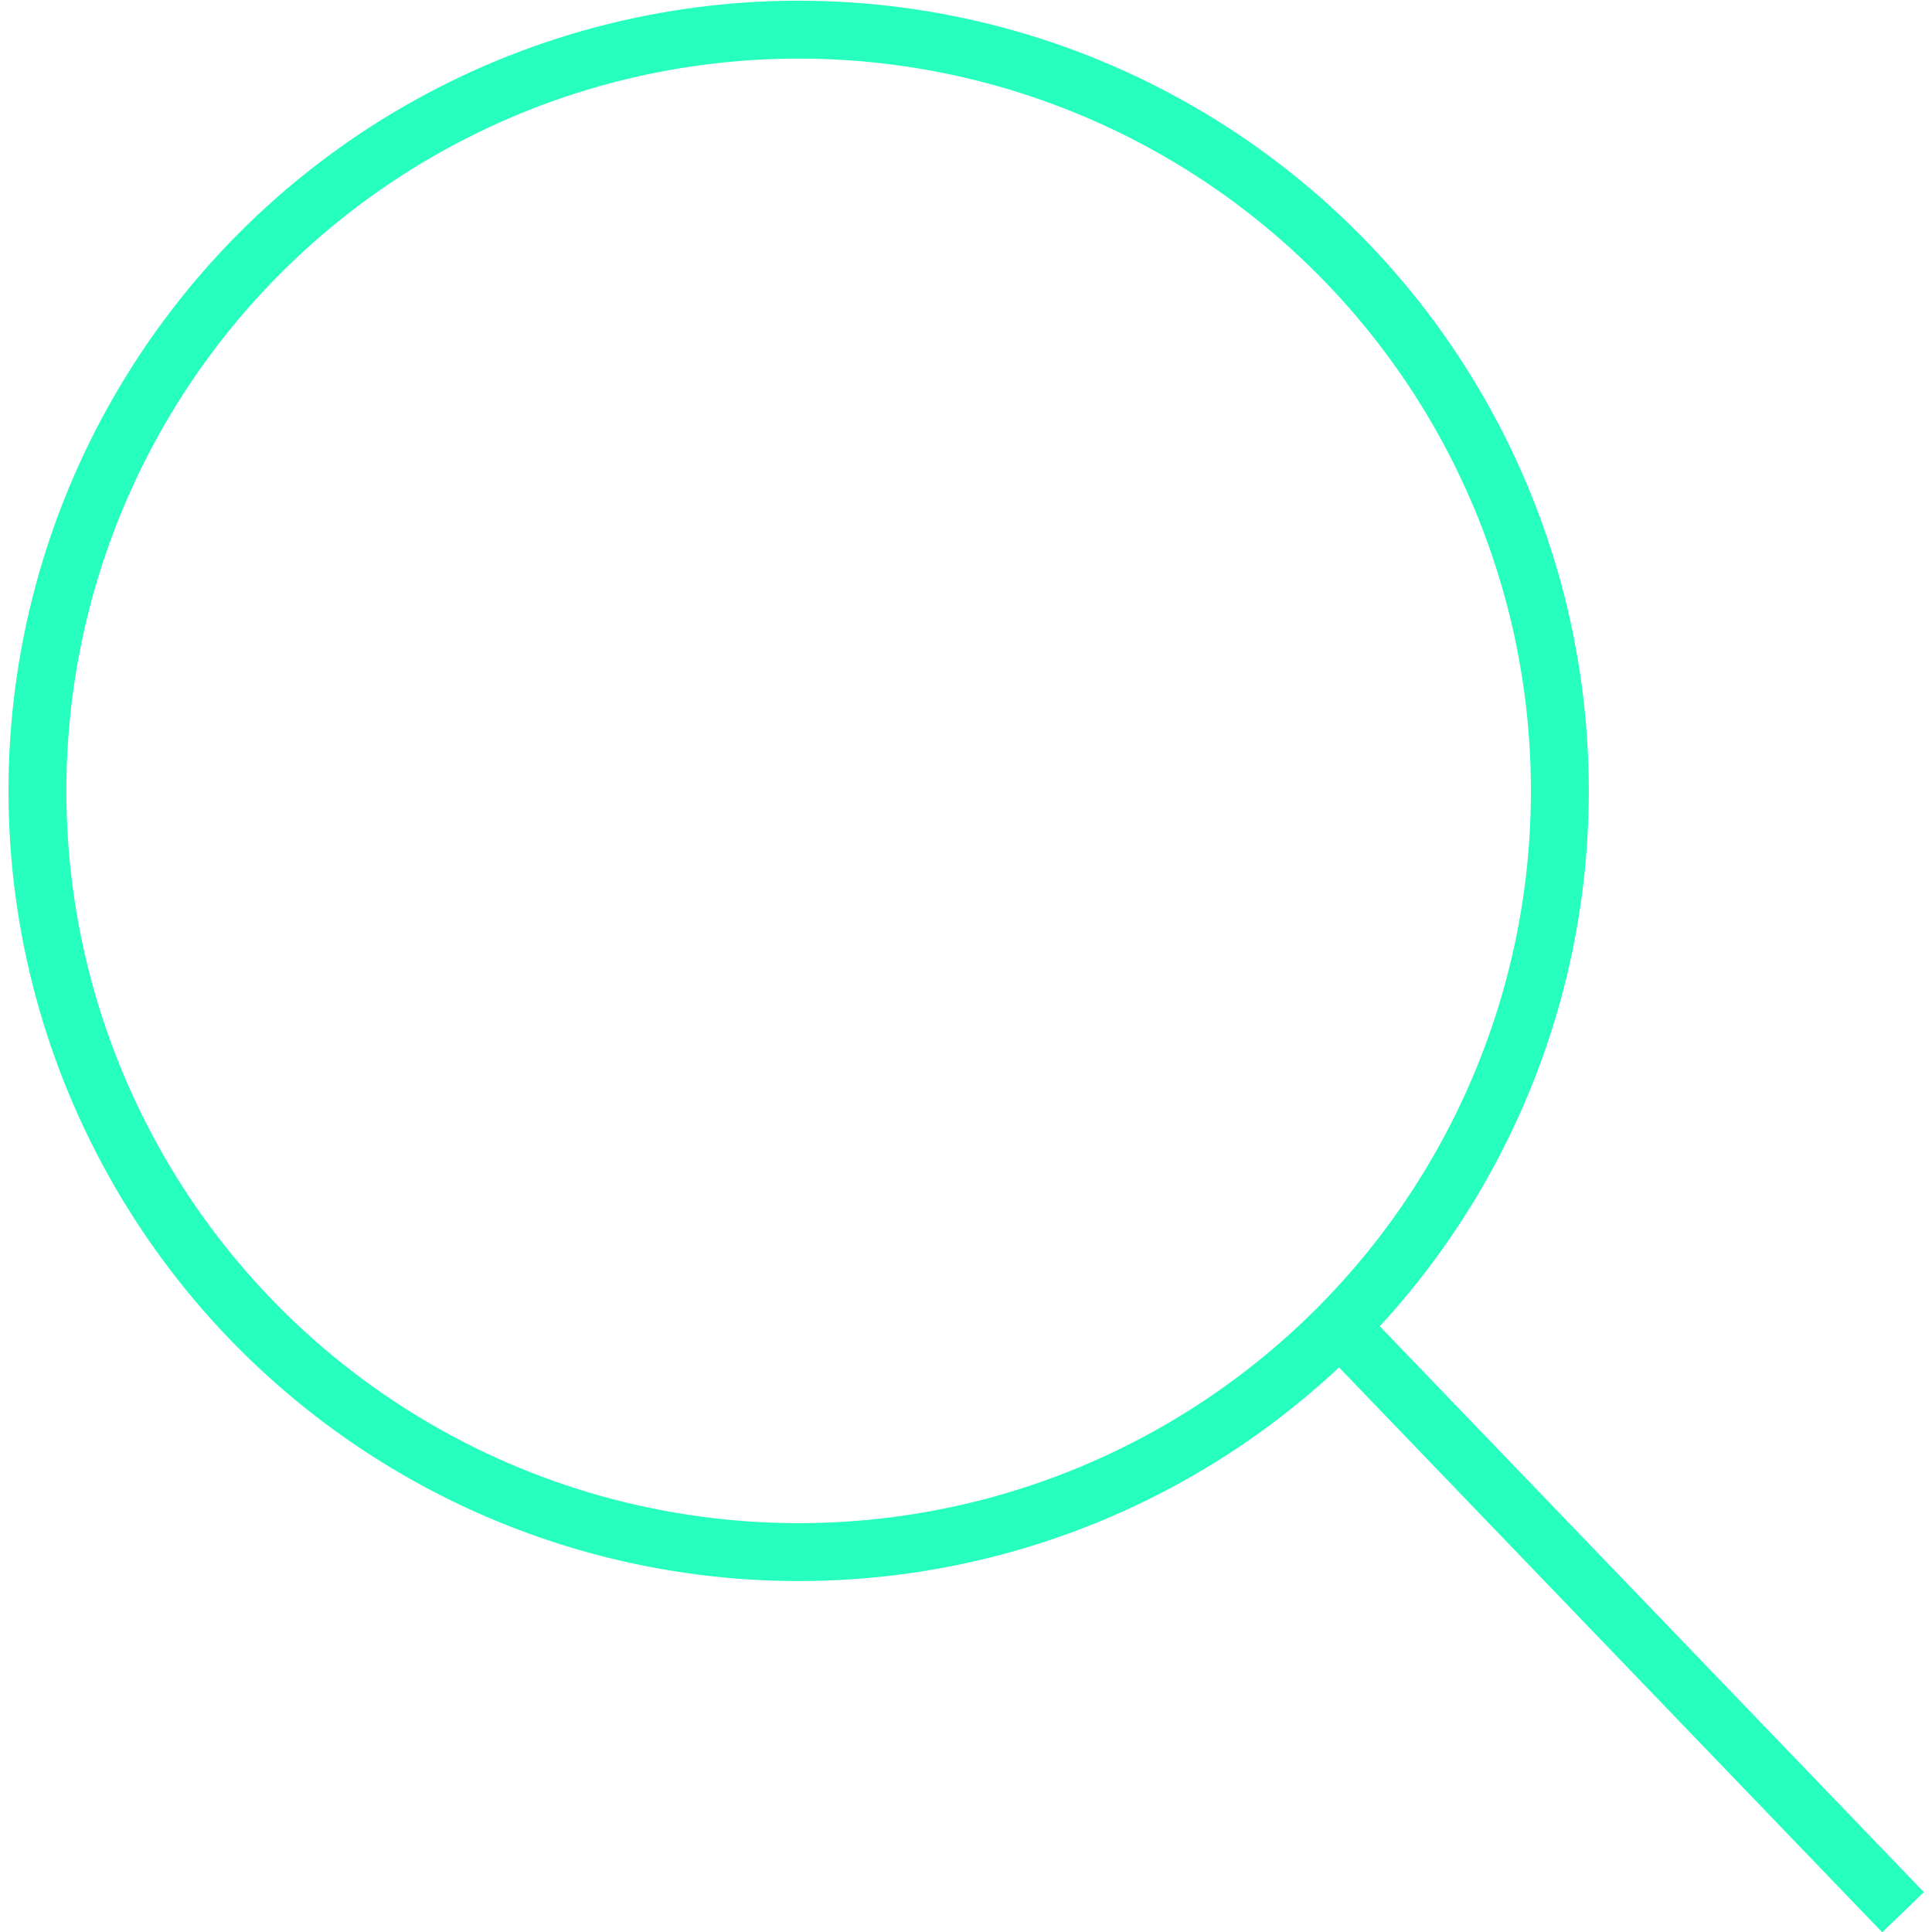<?xml version="1.0" encoding="UTF-8"?>
<!DOCTYPE svg PUBLIC "-//W3C//DTD SVG 1.1//EN" "http://www.w3.org/Graphics/SVG/1.1/DTD/svg11.dtd">
<!-- Creator: CorelDRAW -->
<svg xmlns="http://www.w3.org/2000/svg" xml:space="preserve" width="20px" height="20px" version="1.1" shape-rendering="geometricPrecision" text-rendering="geometricPrecision" image-rendering="optimizeQuality" fill-rule="evenodd" clip-rule="evenodd"
viewBox="0 0 13.57 13.68"
 xmlns:xlink="http://www.w3.org/1999/xlink"
 xmlns:xodm="http://www.corel.com/coreldraw/odm/2003">
 <g id="Layer_x0020_1">
  <circle fill="none" stroke="#26ffbe" stroke-width="0.41" stroke-miterlimit="22.926" cx="5.6" cy="5.6" r="5.39"/>
  <line fill="none" stroke="#26ffbe" stroke-width="0.41" stroke-miterlimit="22.926" x1="9.42" y1="9.38" x2="13.42" y2= "13.54" />
 </g>
</svg>
